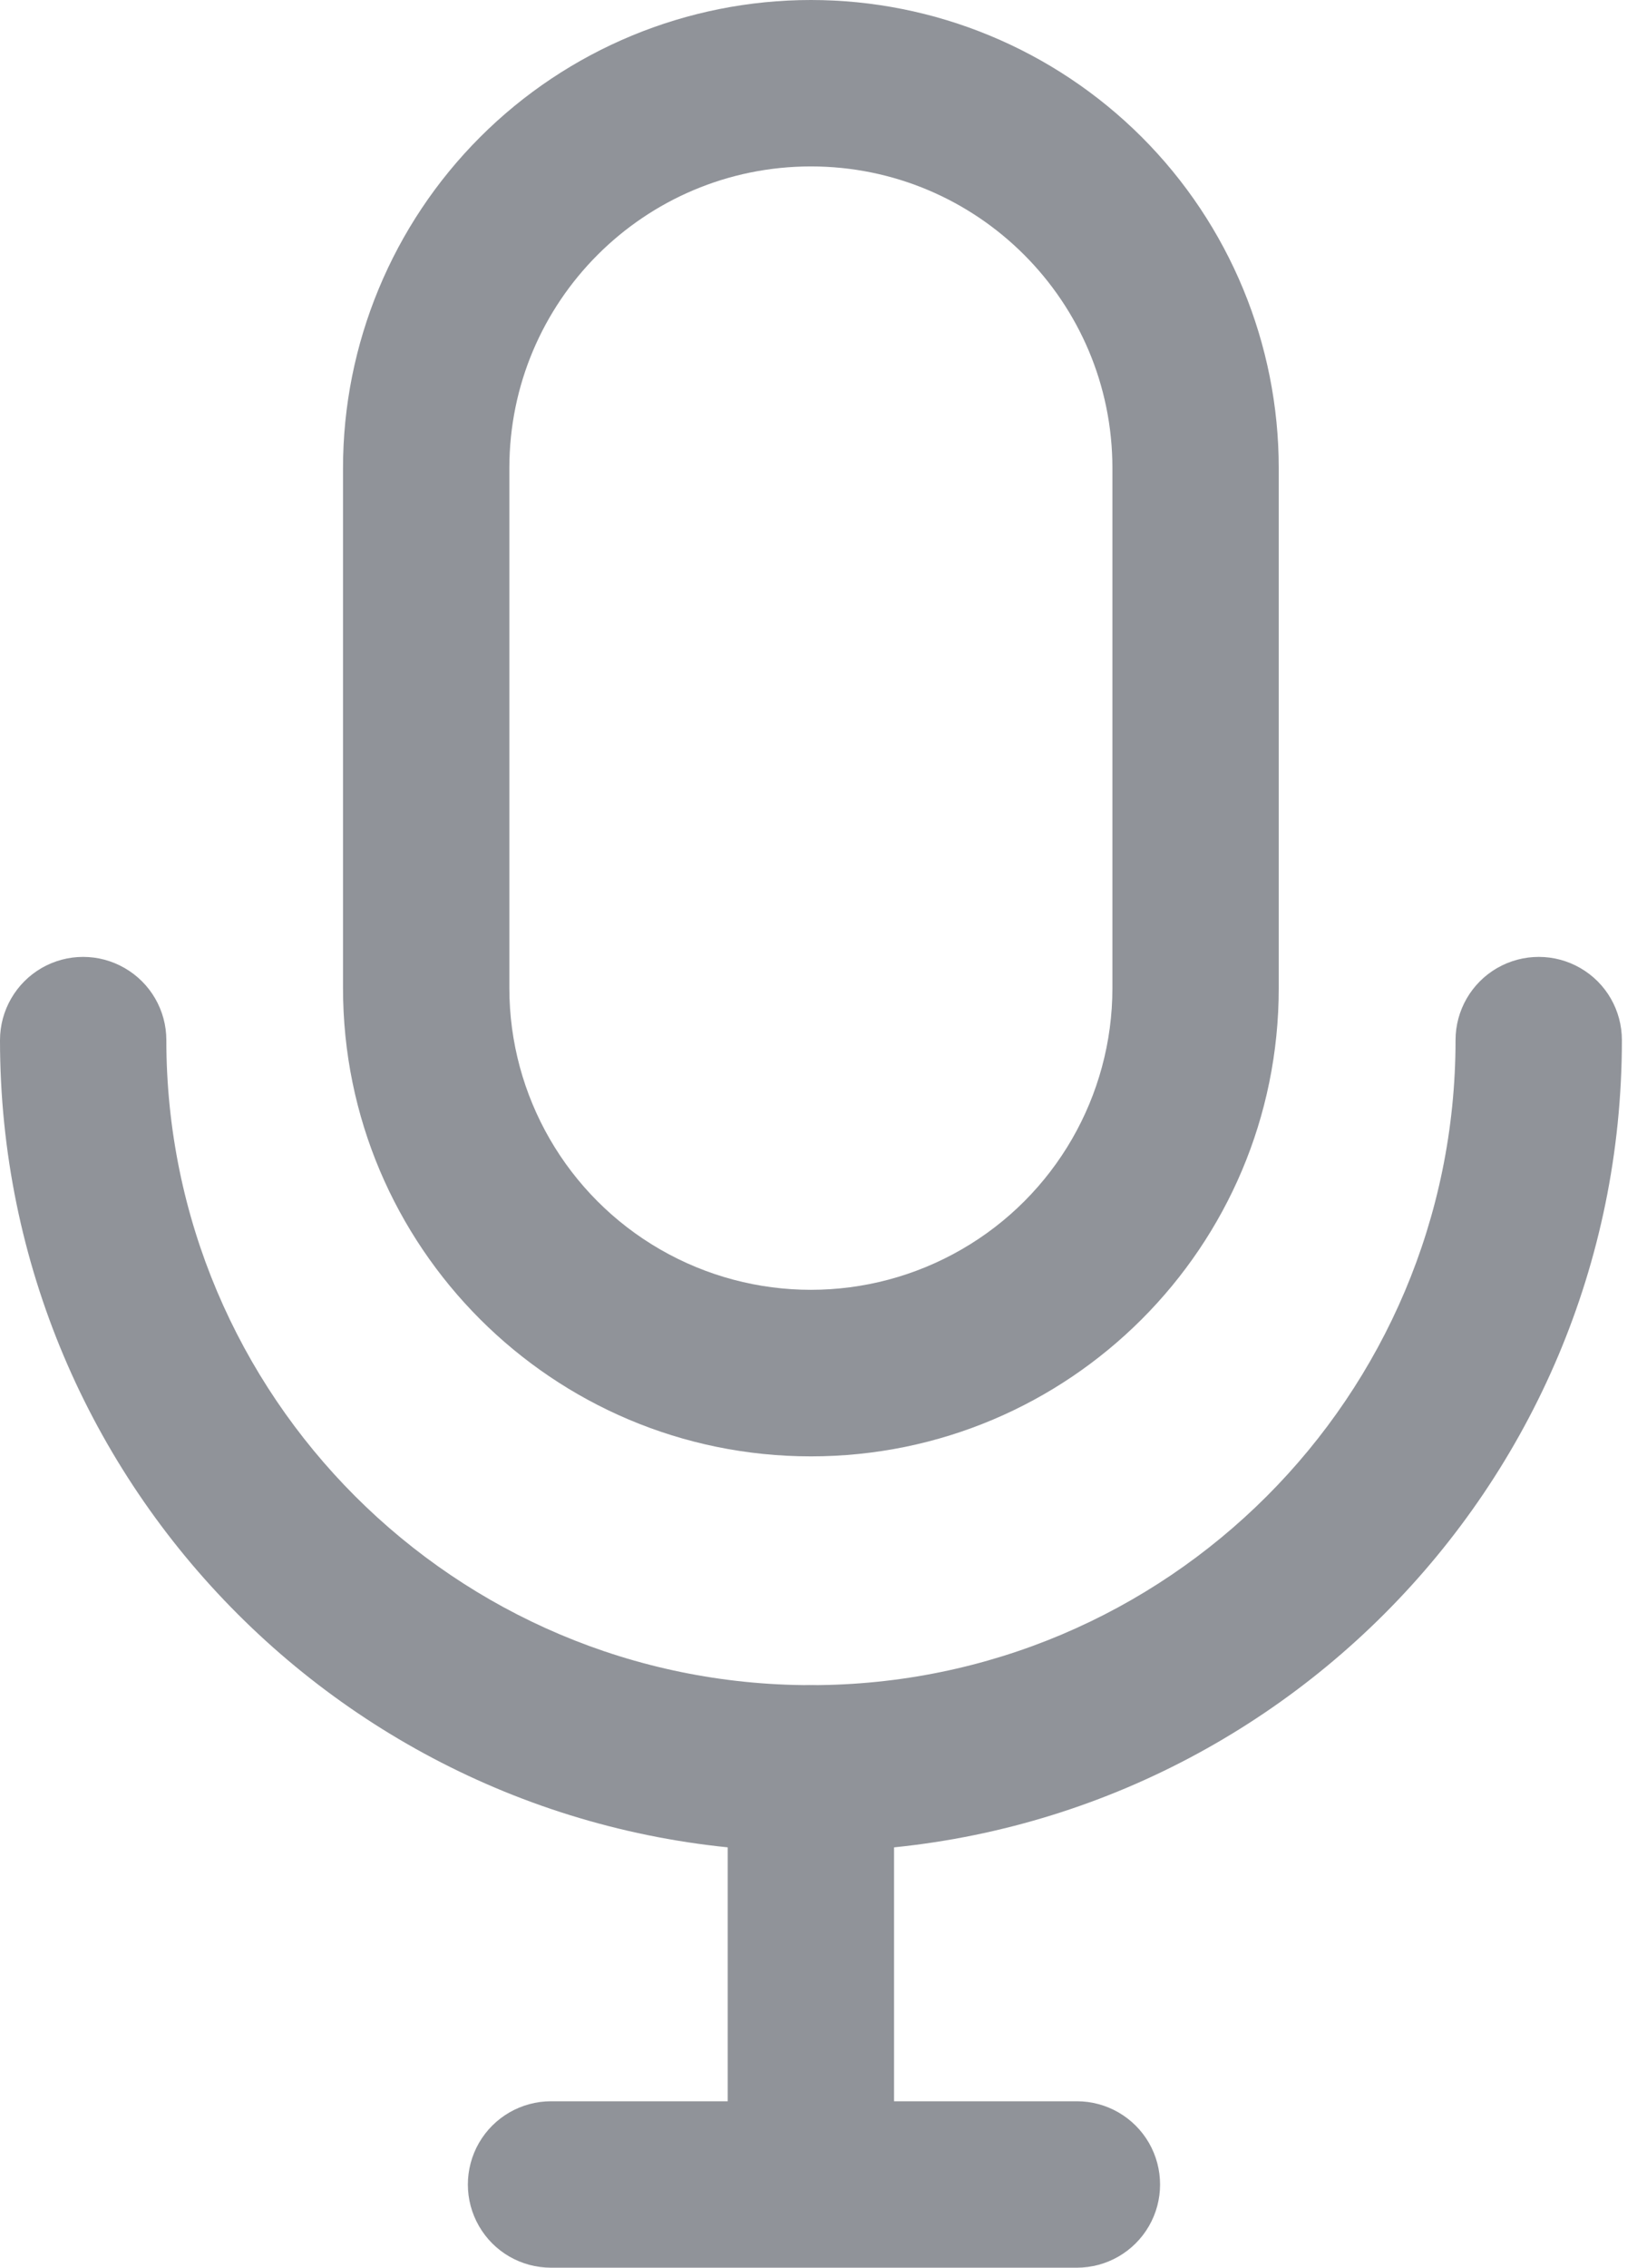 <svg width="13" height="18" viewBox="0 0 13 18" fill="none" xmlns="http://www.w3.org/2000/svg">
<path d="M6.44 0C7.425 0 8.37 0.392 9.067 1.088C9.764 1.785 10.155 2.73 10.155 3.716V7.844C10.155 9.896 8.492 11.56 6.44 11.56C4.388 11.56 2.724 9.896 2.724 7.844V3.715C2.724 2.73 3.116 1.785 3.813 1.088C4.509 0.392 5.454 0 6.44 0ZM6.44 1.321C5.117 1.321 4.045 2.393 4.045 3.715V7.844C4.045 8.699 4.502 9.49 5.242 9.917C5.983 10.345 6.896 10.345 7.637 9.917C8.378 9.49 8.834 8.699 8.834 7.844V3.715C8.834 2.393 7.762 1.321 6.44 1.321Z" fill="#909399"/>
<path d="M0 8.256C0 11.813 2.883 14.697 6.44 14.697C9.997 14.697 12.88 11.813 12.88 8.256C12.88 8.02 12.755 7.802 12.55 7.684C12.346 7.566 12.094 7.566 11.889 7.684C11.685 7.802 11.559 8.02 11.559 8.256C11.559 11.084 9.267 13.376 6.44 13.376C3.613 13.376 1.321 11.084 1.321 8.256C1.321 8.02 1.195 7.802 0.99 7.684C0.786 7.566 0.534 7.566 0.33 7.684C0.126 7.802 0 8.021 0 8.256Z" fill="#909399"/>
<path d="M5.779 14.037V16.698C5.779 17.063 6.074 17.359 6.439 17.359C6.804 17.359 7.1 17.063 7.1 16.698V14.037C7.1 13.672 6.804 13.377 6.439 13.377C6.074 13.377 5.779 13.672 5.779 14.037Z" fill="#909399"/>
<path d="M4.376 18H8.552C8.788 18 9.006 17.874 9.124 17.67C9.242 17.466 9.242 17.214 9.124 17.009C9.006 16.805 8.788 16.679 8.552 16.679H4.376C4.14 16.679 3.922 16.805 3.804 17.009C3.686 17.214 3.686 17.466 3.804 17.67C3.922 17.875 4.14 18 4.376 18Z" fill="#909399"/>
</svg>
